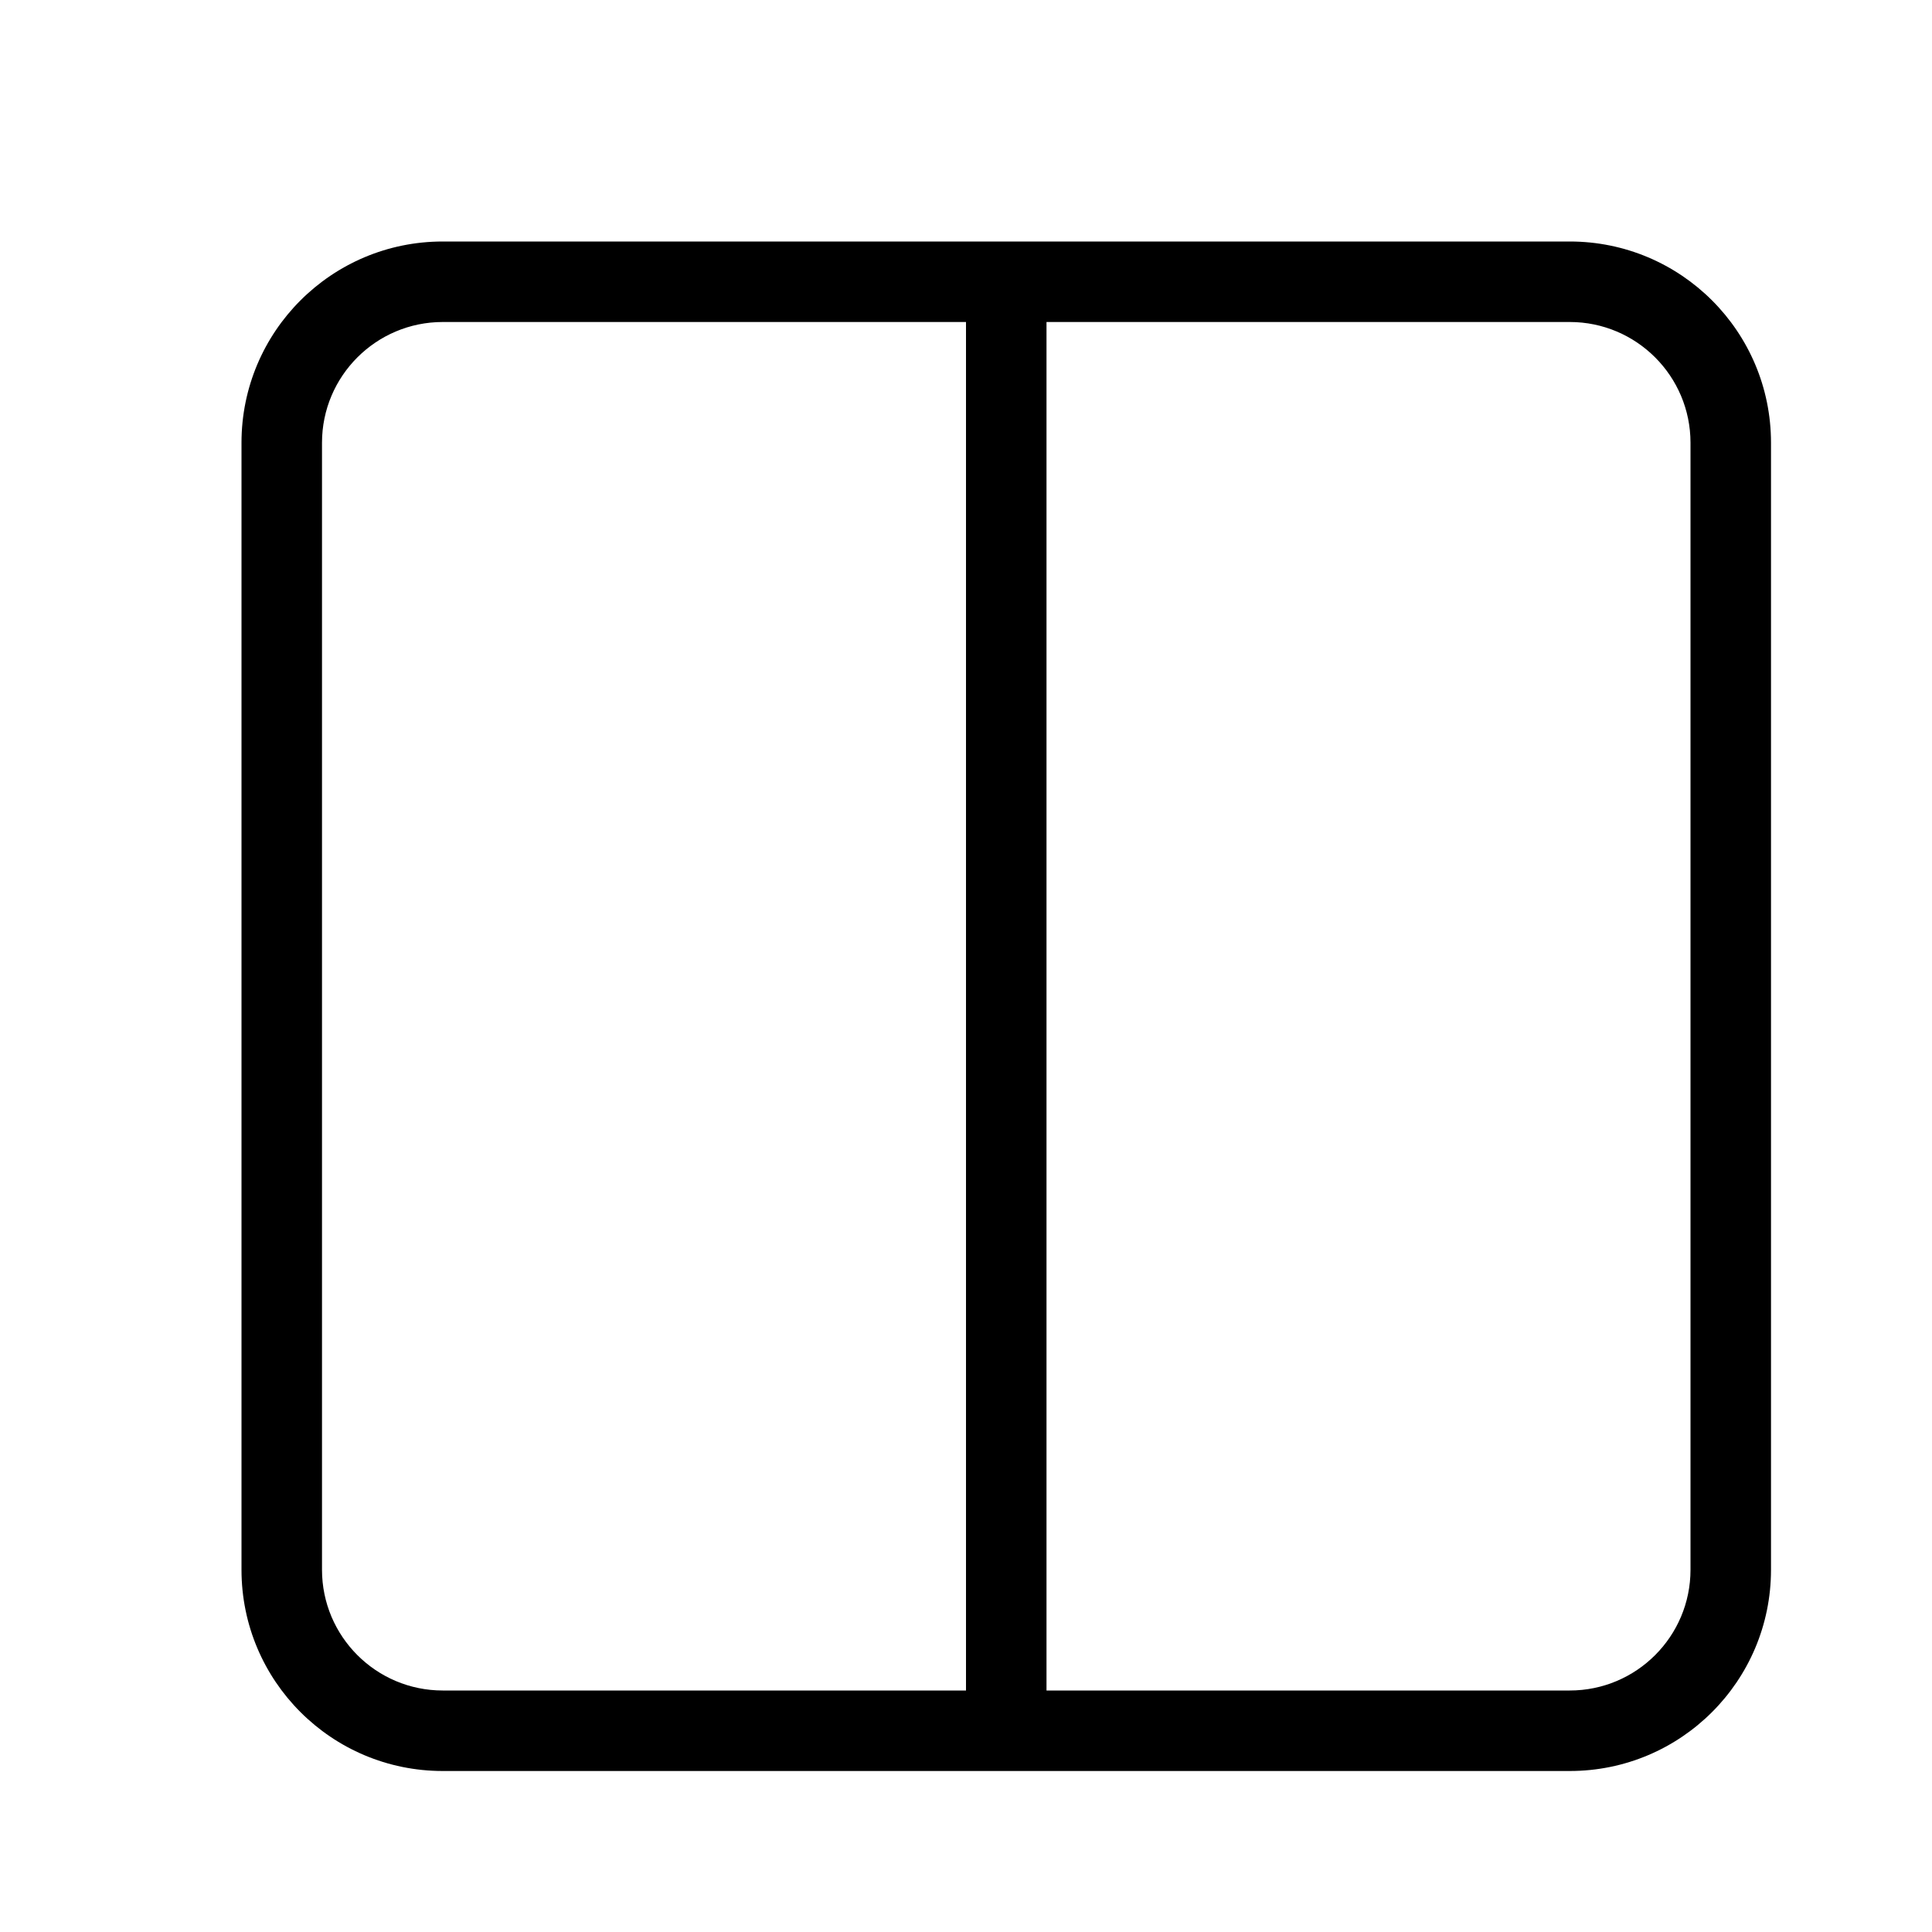 <svg height="24" viewBox="0 0 24 24" width="24" xmlns="http://www.w3.org/2000/svg"><path d="m13 21h6.5c.828 0 1.5-.672 1.5-1.5v-14c0-.828-.672-1.5-1.5-1.5h-6.5zm-1-17h-6.5c-.828 0-1.5.672-1.5 1.5v14c0 .828.672 1.5 1.5 1.5h6.5zm7.5-1c1.381 0 2.5 1.119 2.5 2.5v14c0 1.381-1.119 2.5-2.5 2.5h-7-7c-1.381 0-2.5-1.119-2.5-2.5v-14c0-1.381 1.119-2.5 2.5-2.5h7z"/></svg>